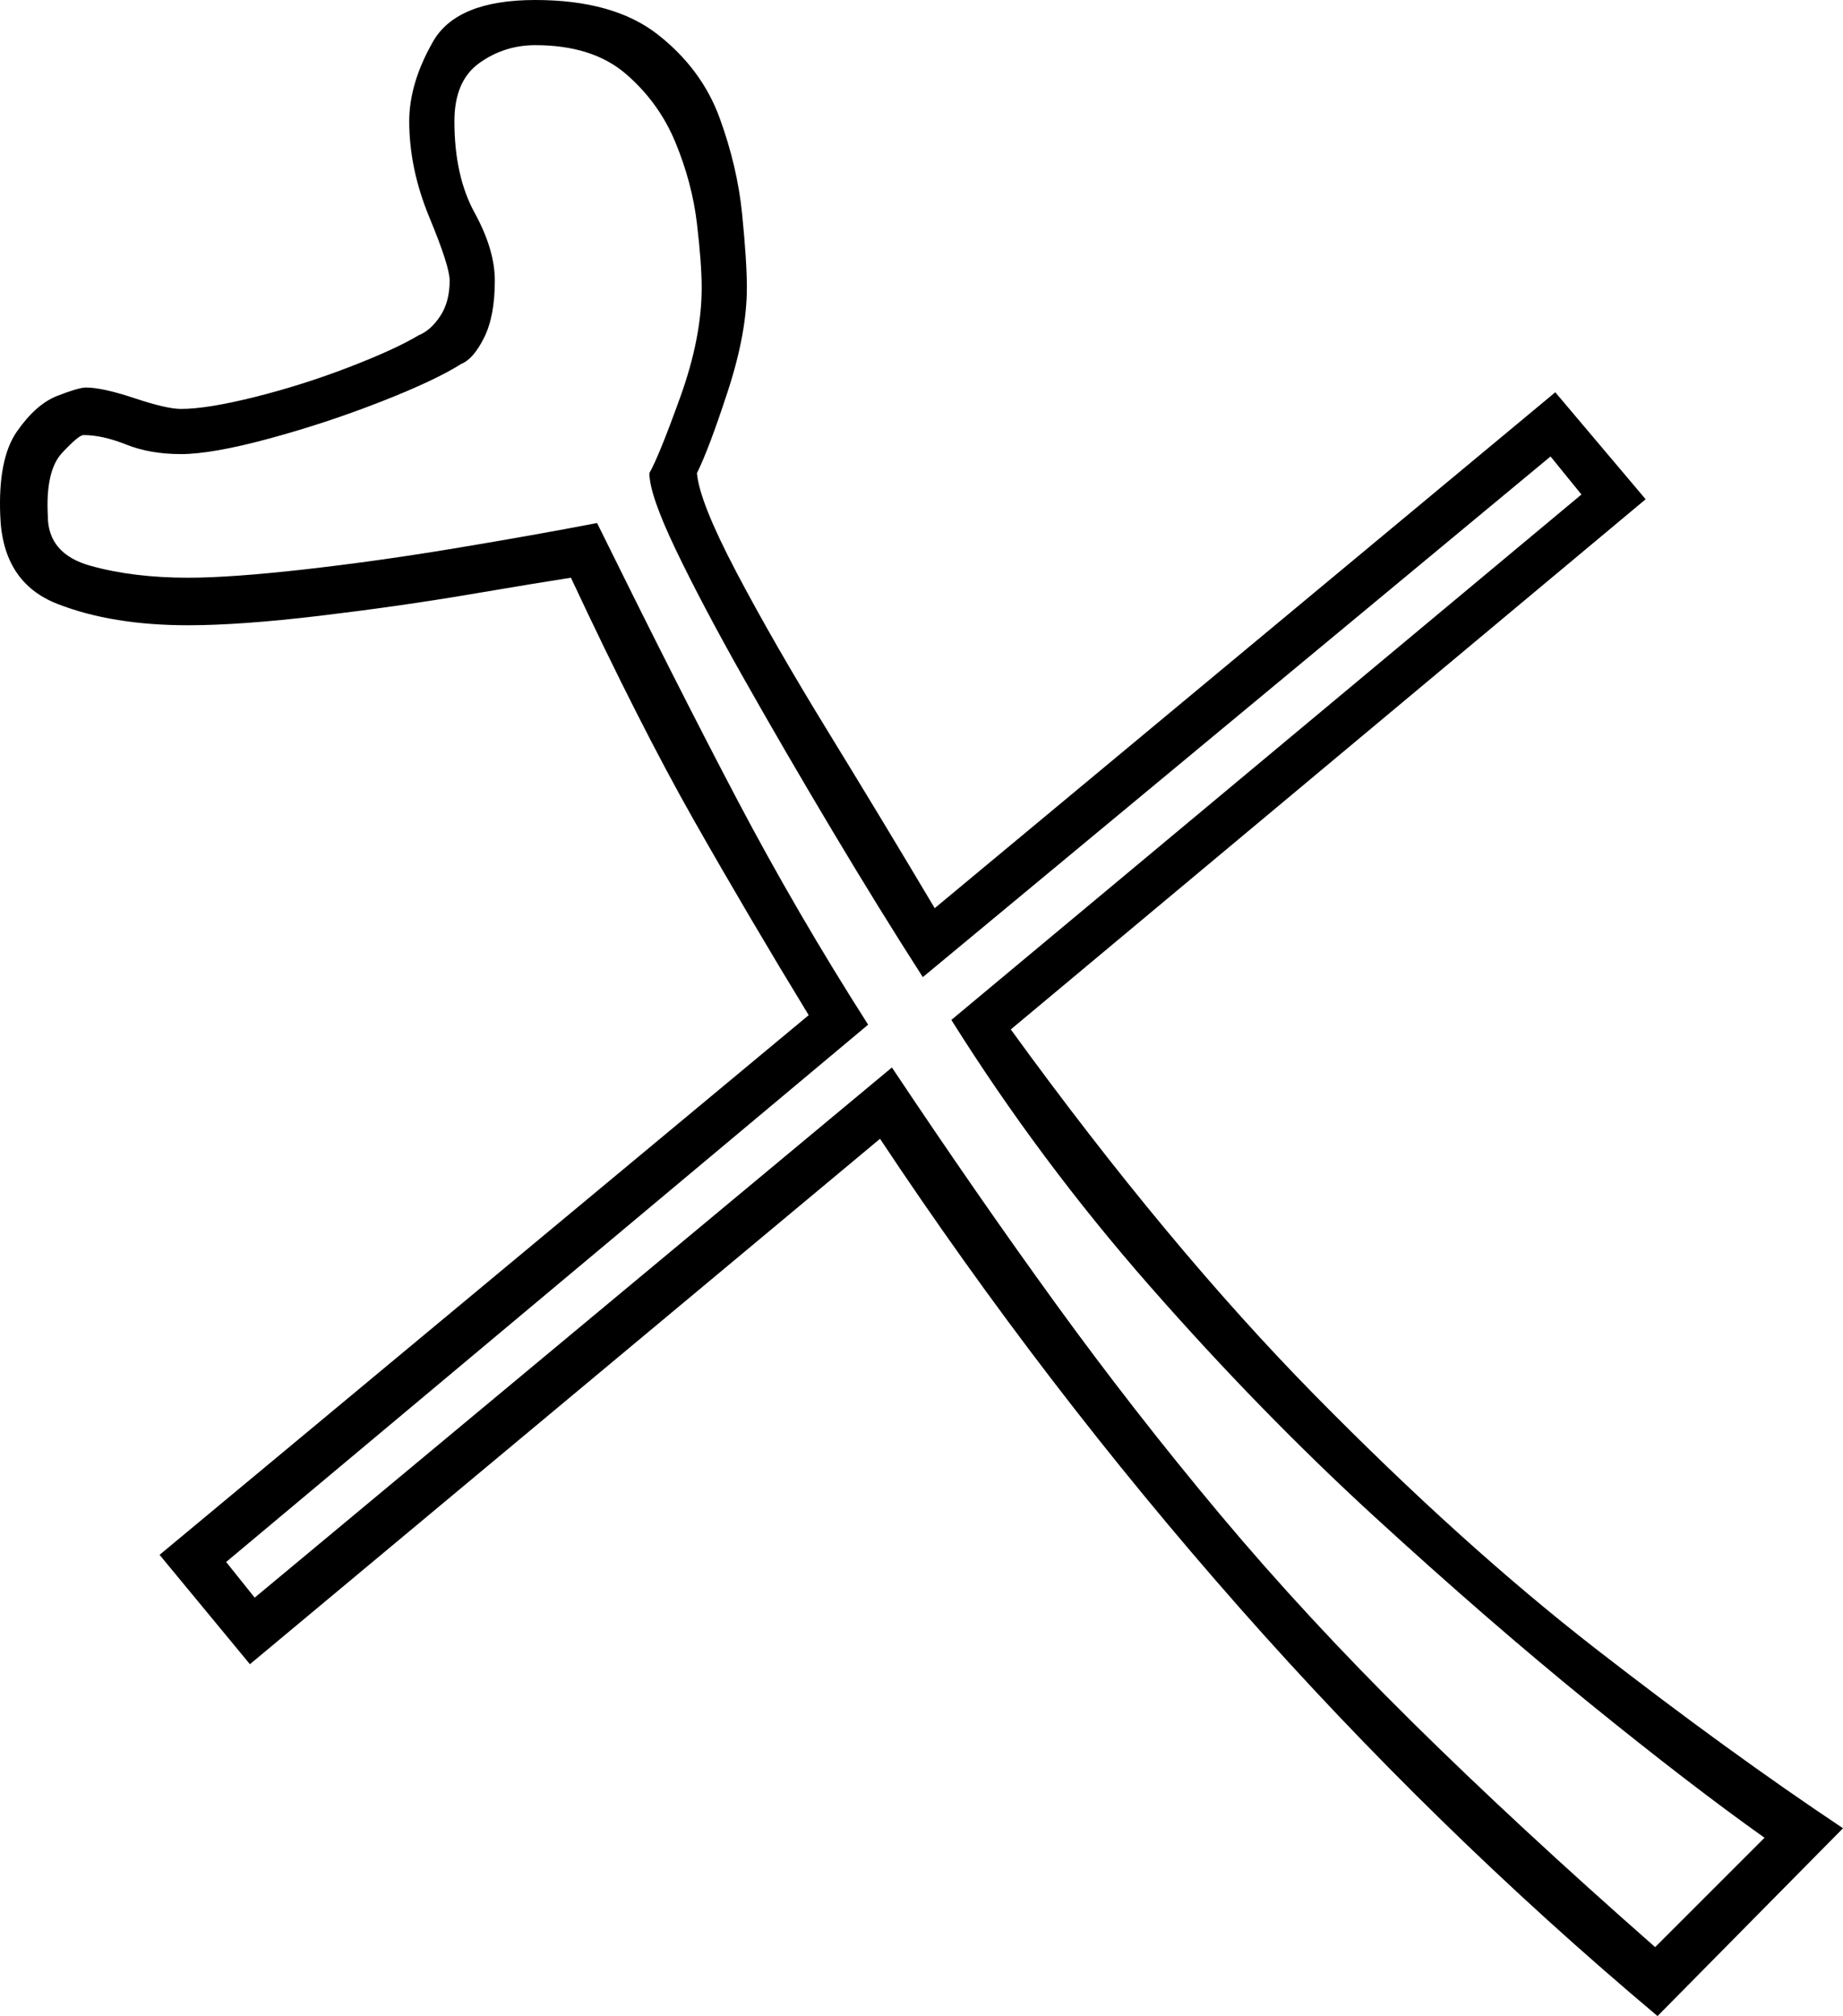 <svg xmlns="http://www.w3.org/2000/svg" viewBox="-10 0 775.111 848"><path d="M687.111 848q-94-79-176-172t-151-197l-265 221-38-46 273-227q-25-41-48-81.5t-52-102.5q-13 2-42.5 7t-63 9q-33.5 4-55.5 4-32 0-55-9t-24-37q-1-24 7-35.5t17-15q9-3.5 12-3.5 7 0 20.5 4.5t19.5 4.5q11 0 31-5t39.5-12.5q19.5-7.5 29.5-13.5 5-2 9-8t4-15q0-6-8.5-26.5t-8.5-40.5q0-16 10-33.5t43-17.5q33 0 51.5 14.5t26 35q7.5 20.5 9.5 40.5t2 31q0 19-8 43.5t-13 34.5q1 12 16.5 41.5t38.5 67q23 37.5 45 74.5l261-217 38 45-267 223q66 91 128 154t118 106.5q56 43.5 104 75.5zm-1-29l46-46q-31-22-73.5-56.5t-90.5-78.5q-48-44-94.5-97t-83.5-112l265-221-13-16-264 219q-18-28-38-61.5t-37.5-64.5q-17.5-31-28.5-54t-11-32q4-7 13-32t9-46q0-10-2-27t-9-34q-7-17-21-29t-38-12q-13 0-23.5 7.5t-10.5 24.5q0 23 8.5 38.5t8.5 28.5q0 15-4.5 24t-9.5 11q-11 7-34 16t-47 15.5q-24 6.5-37 6.5t-23-4q-10-4-18-4-2 0-9 7.5t-6 26.5q0 16 18 21t41 5q18 0 49-3.5t64-9q33-5.5 59-10.5 34 69 59 116.5t55 94.5l-270 226 12 15 268-223q36 54 69 99.5t69 88.5q36 43 80.5 87t102.5 95z" fill="currentColor"/></svg>